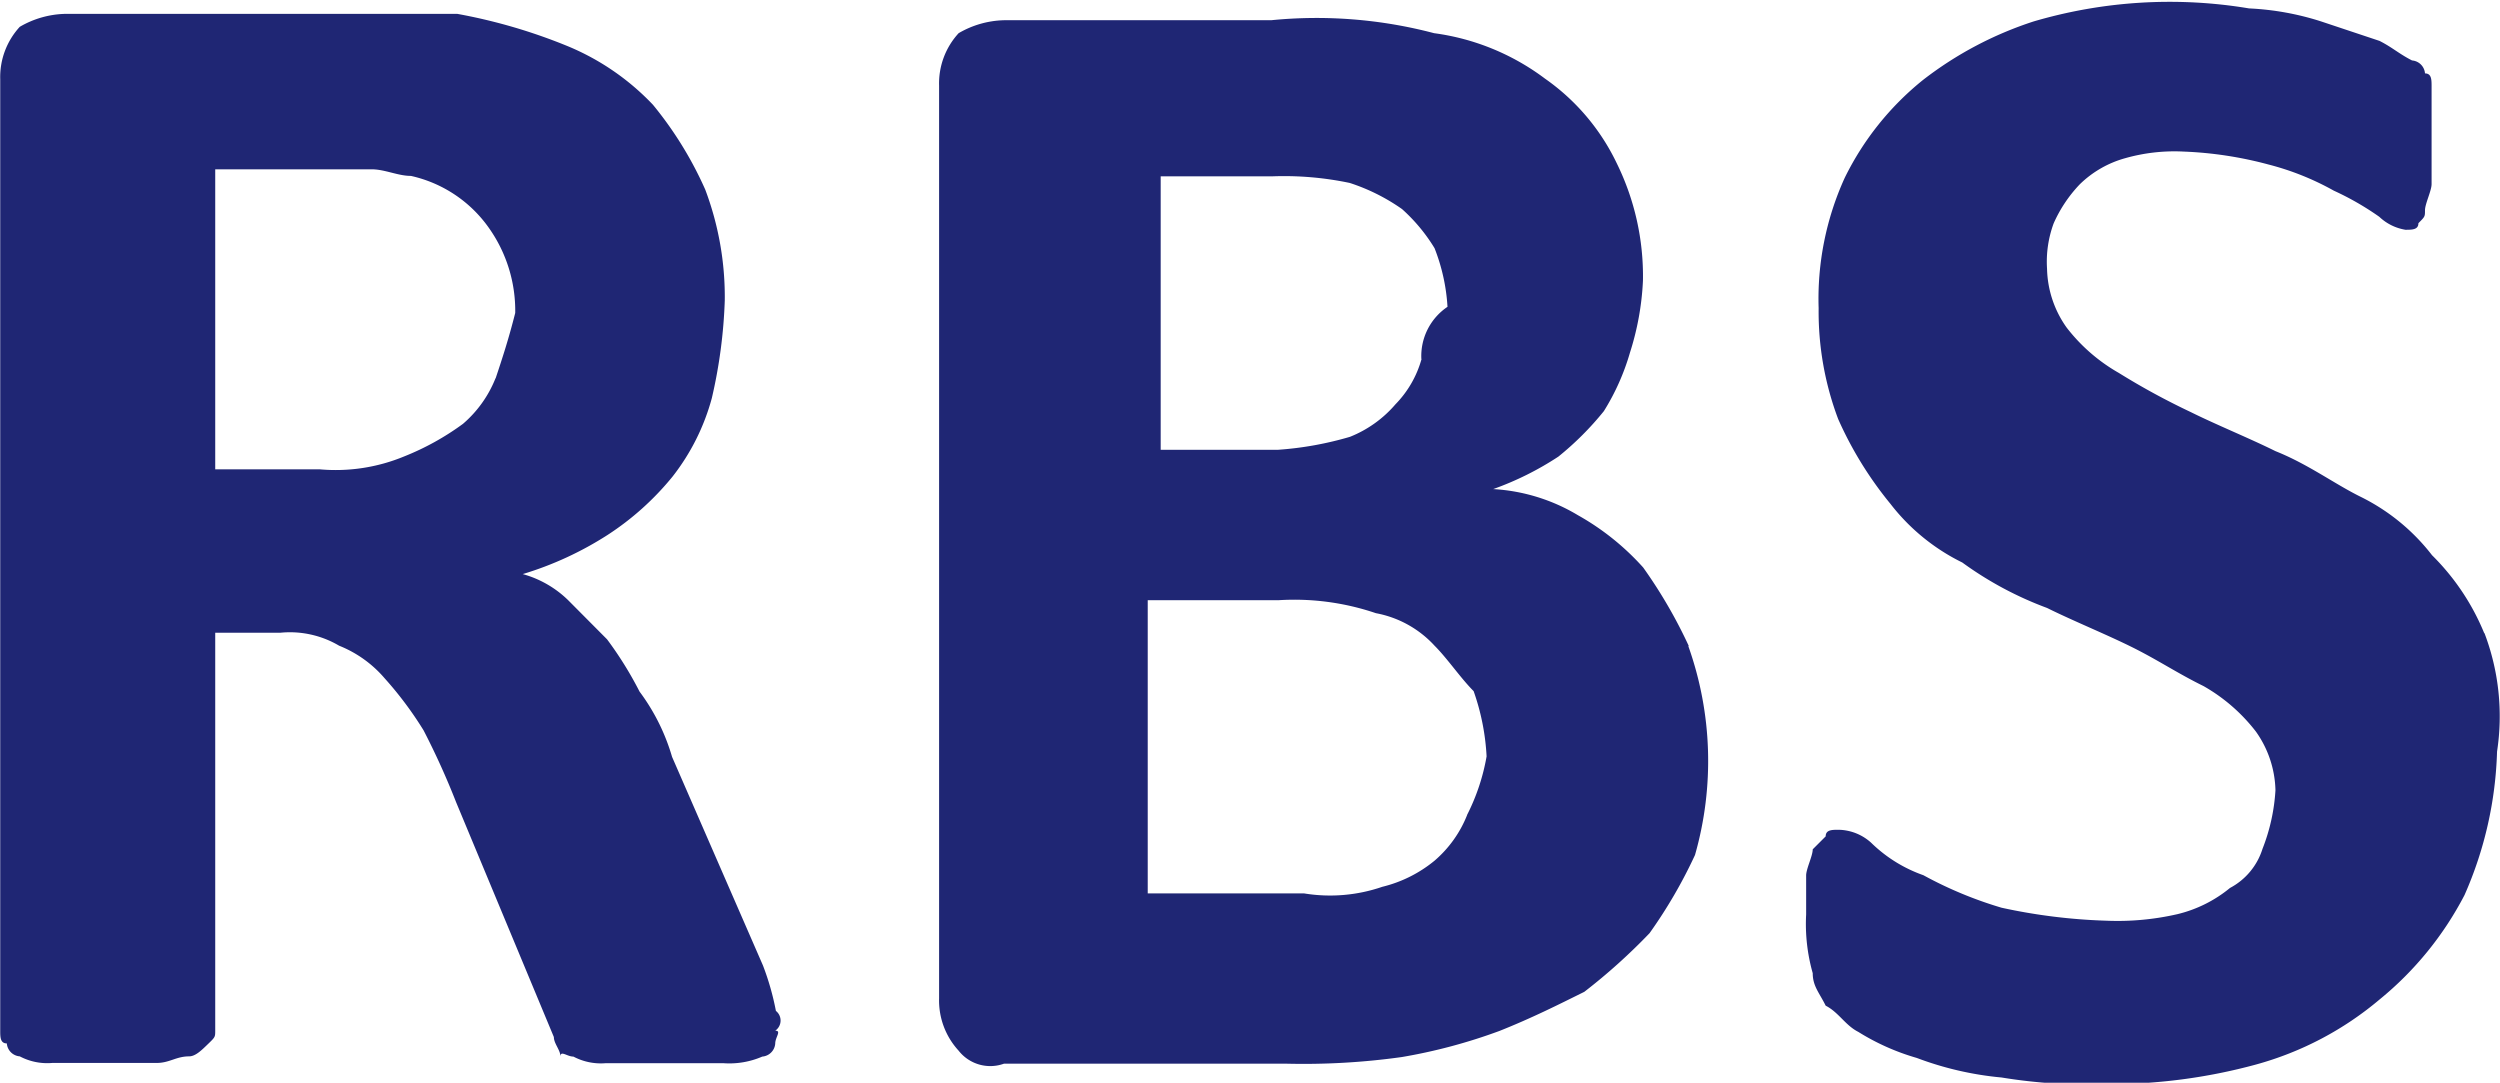 <svg xmlns="http://www.w3.org/2000/svg" width="11" height="4.764" viewBox="0 0 11 4.764">
  <path id="RBS" d="M4.214,16.244a1.169,1.169,0,0,0-.057-.2l-.4-.918a.9.9,0,0,0-.143-.287,1.6,1.6,0,0,0-.143-.23L3.3,14.437a.462.462,0,0,0-.2-.115,1.484,1.484,0,0,0,.373-.172,1.233,1.233,0,0,0,.287-.258.97.97,0,0,0,.172-.344,2.215,2.215,0,0,0,.057-.43,1.34,1.34,0,0,0-.086-.488,1.627,1.627,0,0,0-.23-.373A1.092,1.092,0,0,0,3.3,12a2.423,2.423,0,0,0-.488-.143H1.087a.415.415,0,0,0-.2.057.326.326,0,0,0-.086.23V16.33c0,.029,0,.057.029.057a.062.062,0,0,0,.057.057.259.259,0,0,0,.143.029h.459c.057,0,.086-.029.143-.029.029,0,.057-.029.086-.057s.029-.029.029-.057V14.58h.287a.426.426,0,0,1,.258.057.515.515,0,0,1,.2.143,1.591,1.591,0,0,1,.172.23,3.366,3.366,0,0,1,.143.316l.43,1.033c0,.029.029.057.029.086,0-.029.029,0,.057,0a.259.259,0,0,0,.143.029h.516a.364.364,0,0,0,.172-.029.062.062,0,0,0,.057-.057c0-.029.029-.057,0-.057A.054.054,0,0,0,4.214,16.244ZM2.98,13.461a.515.515,0,0,1-.143.2,1.163,1.163,0,0,1-.258.143.788.788,0,0,1-.373.057H1.747v-1.32h.689c.057,0,.115.029.172.029a.571.571,0,0,1,.344.23.631.631,0,0,1,.115.373c-.029.115-.057.2-.086.287Zm5.25,1.176a2.14,2.14,0,0,0-.2-.344,1.123,1.123,0,0,0-.287-.23.814.814,0,0,0-.373-.115,1.34,1.34,0,0,0,.287-.143,1.325,1.325,0,0,0,.2-.2,1.019,1.019,0,0,0,.115-.258,1.22,1.22,0,0,0,.057-.316,1.125,1.125,0,0,0-.115-.516.958.958,0,0,0-.316-.373,1.042,1.042,0,0,0-.488-.2,2.028,2.028,0,0,0-.717-.057H5.218a.415.415,0,0,0-.2.057.326.326,0,0,0-.086.23v4.017a.326.326,0,0,0,.086.23.177.177,0,0,0,.2.057H6.452a3.118,3.118,0,0,0,.516-.029,2.39,2.39,0,0,0,.43-.115c.143-.057.258-.115.373-.172a2.587,2.587,0,0,0,.287-.258,2.14,2.14,0,0,0,.2-.344,1.507,1.507,0,0,0-.029-.918ZM7.055,13.375a.462.462,0,0,1-.115.2.515.515,0,0,1-.2.143,1.48,1.48,0,0,1-.316.057H5.907V12.572h.488a1.4,1.4,0,0,1,.344.029.859.859,0,0,1,.23.115.761.761,0,0,1,.143.172.838.838,0,0,1,.057.258.261.261,0,0,0-.115.23Zm.2,2.008a.515.515,0,0,1-.143.2.577.577,0,0,1-.23.115.706.706,0,0,1-.344.029H5.85V14.437h.574a1.115,1.115,0,0,1,.43.057.466.466,0,0,1,.258.143c.057.057.115.143.172.2a1.019,1.019,0,0,1,.057.287.912.912,0,0,1-.086.258Zm4.476-.8a1.032,1.032,0,0,0-.23-.344.9.9,0,0,0-.316-.258c-.115-.057-.23-.143-.373-.2-.115-.057-.258-.115-.373-.172a3.13,3.13,0,0,1-.316-.172.773.773,0,0,1-.23-.2.463.463,0,0,1-.086-.258.488.488,0,0,1,.029-.2.6.6,0,0,1,.115-.172.462.462,0,0,1,.2-.115.794.794,0,0,1,.258-.029,1.679,1.679,0,0,1,.373.057,1.2,1.2,0,0,1,.287.115,1.247,1.247,0,0,1,.2.115.218.218,0,0,0,.115.057c.029,0,.057,0,.057-.029.029-.029.029-.029.029-.057s.029-.086.029-.115v-.43c0-.029,0-.057-.029-.057a.062.062,0,0,0-.057-.057c-.057-.029-.086-.057-.143-.086l-.258-.086a1.22,1.22,0,0,0-.316-.057,2.121,2.121,0,0,0-.947.057,1.6,1.6,0,0,0-.488.258,1.27,1.27,0,0,0-.344.43,1.285,1.285,0,0,0-.115.574,1.34,1.34,0,0,0,.086.488,1.627,1.627,0,0,0,.23.373.9.9,0,0,0,.316.258,1.546,1.546,0,0,0,.373.2c.115.057.258.115.373.172s.2.115.316.172a.773.773,0,0,1,.23.2.463.463,0,0,1,.086.258.838.838,0,0,1-.057.258.294.294,0,0,1-.143.172.577.577,0,0,1-.23.115,1.177,1.177,0,0,1-.316.029,2.511,2.511,0,0,1-.459-.057,1.755,1.755,0,0,1-.344-.143.625.625,0,0,1-.23-.143.219.219,0,0,0-.143-.057c-.029,0-.057,0-.057.029l-.057.057c0,.029-.029.086-.029.115v.172a.794.794,0,0,0,.029.258c0,.057.029.086.057.143.057.029.086.086.143.115a1.019,1.019,0,0,0,.258.115,1.423,1.423,0,0,0,.373.086,2.319,2.319,0,0,0,.459.029,2.446,2.446,0,0,0,.66-.086,1.429,1.429,0,0,0,.545-.287,1.46,1.46,0,0,0,.373-.459,1.679,1.679,0,0,0,.143-.631A1.03,1.03,0,0,0,11.731,14.58Z" transform="translate(-0.8 -11.796)" fill="#1f2674"/>
</svg>
